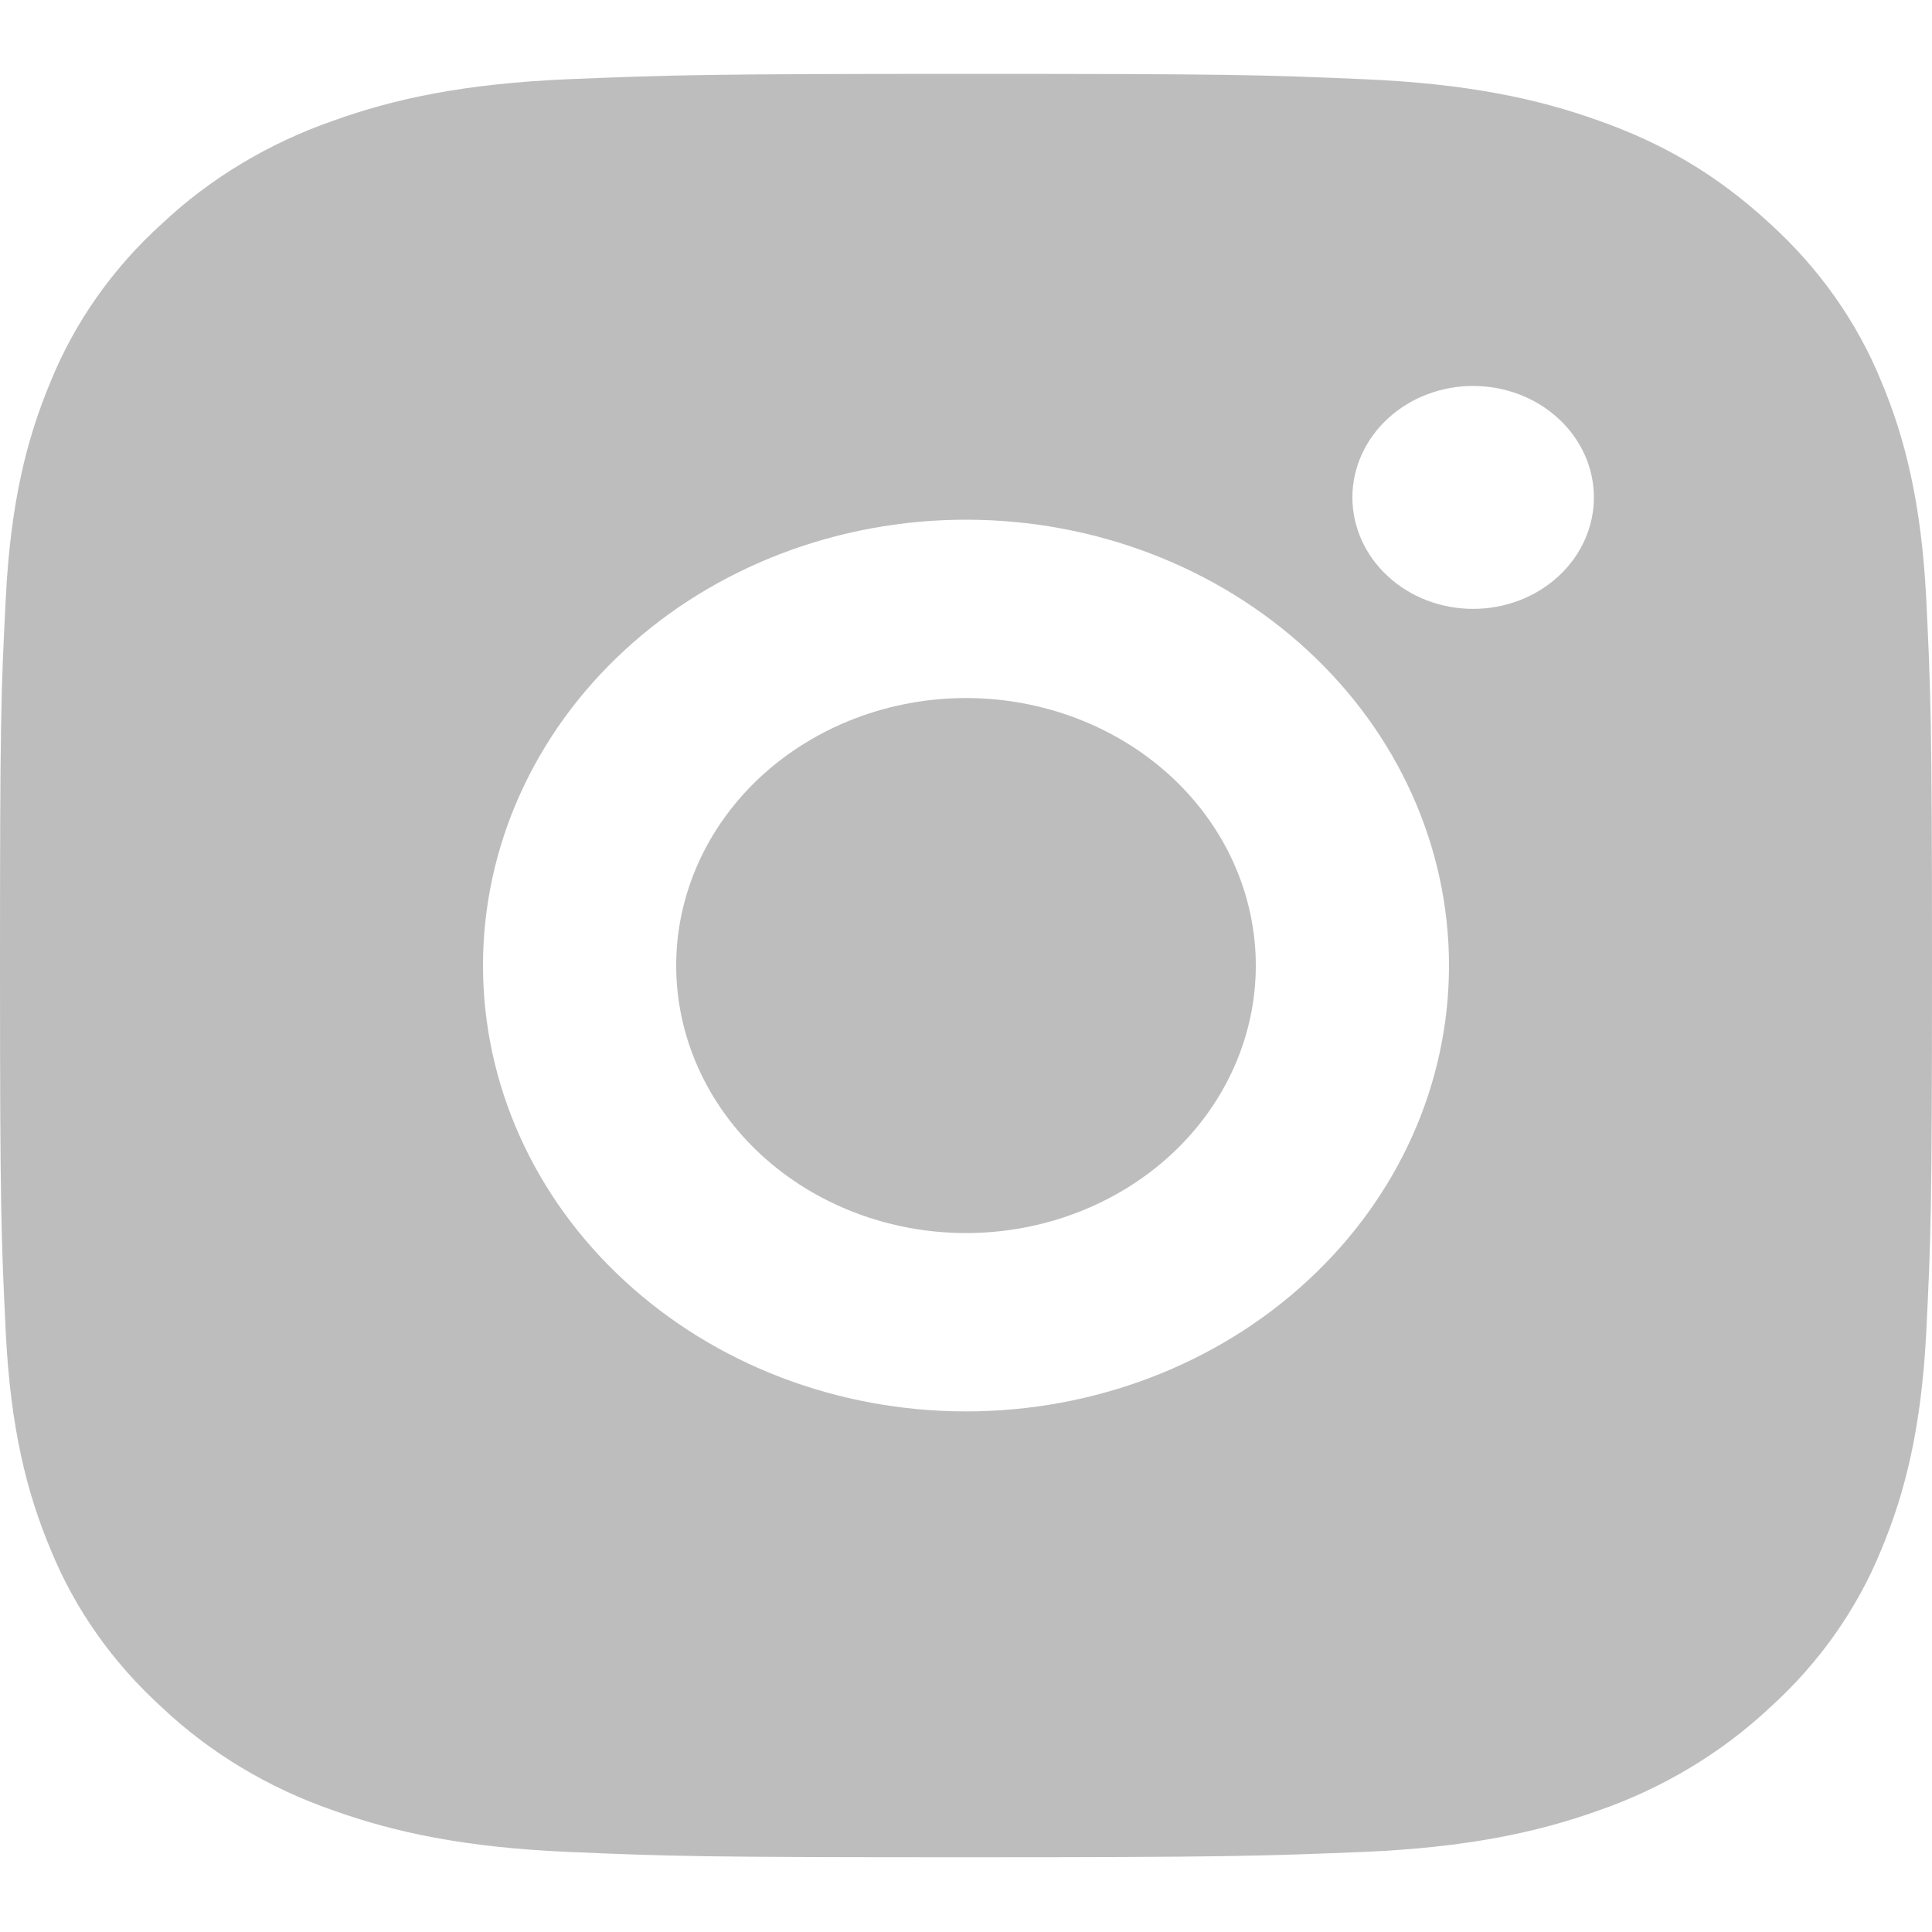 <svg width="13" height="13" viewBox="0 0 13 13" fill="none" xmlns="http://www.w3.org/2000/svg">
<path d="M6.5 0.497C8.266 0.497 8.486 0.503 9.179 0.533C9.872 0.563 10.343 0.663 10.758 0.812C11.187 0.964 11.548 1.171 11.909 1.504C12.24 1.804 12.496 2.167 12.659 2.567C12.819 2.949 12.928 3.385 12.961 4.024C12.992 4.663 13 4.867 13 6.497C13 8.127 12.993 8.331 12.961 8.97C12.928 9.609 12.819 10.044 12.659 10.427C12.496 10.828 12.24 11.191 11.909 11.49C11.584 11.795 11.191 12.031 10.758 12.182C10.343 12.33 9.872 12.431 9.179 12.461C8.486 12.489 8.266 12.497 6.5 12.497C4.734 12.497 4.514 12.491 3.821 12.461C3.128 12.431 2.657 12.33 2.243 12.182C1.809 12.032 1.415 11.796 1.091 11.49C0.76 11.19 0.504 10.828 0.341 10.427C0.18 10.045 0.071 9.609 0.039 8.97C0.008 8.331 0 8.127 0 6.497C0 4.867 0.006 4.663 0.039 4.024C0.071 3.384 0.18 2.95 0.341 2.567C0.504 2.166 0.76 1.803 1.091 1.504C1.415 1.199 1.809 0.963 2.243 0.812C2.657 0.663 3.128 0.563 3.821 0.533C4.514 0.505 4.734 0.497 6.5 0.497ZM6.5 3.497C5.638 3.497 4.811 3.813 4.202 4.376C3.592 4.938 3.25 5.701 3.25 6.497C3.25 7.293 3.592 8.056 4.202 8.618C4.811 9.181 5.638 9.497 6.5 9.497C7.362 9.497 8.189 9.181 8.798 8.618C9.408 8.056 9.75 7.293 9.75 6.497C9.75 5.701 9.408 4.938 8.798 4.376C8.189 3.813 7.362 3.497 6.5 3.497ZM10.725 3.347C10.725 3.148 10.639 2.957 10.487 2.817C10.335 2.676 10.128 2.597 9.912 2.597C9.697 2.597 9.49 2.676 9.338 2.817C9.186 2.957 9.1 3.148 9.1 3.347C9.1 3.546 9.186 3.737 9.338 3.877C9.49 4.018 9.697 4.097 9.912 4.097C10.128 4.097 10.335 4.018 10.487 3.877C10.639 3.737 10.725 3.546 10.725 3.347ZM6.5 4.697C7.017 4.697 7.513 4.887 7.879 5.224C8.245 5.562 8.45 6.02 8.45 6.497C8.45 6.974 8.245 7.432 7.879 7.77C7.513 8.107 7.017 8.297 6.5 8.297C5.983 8.297 5.487 8.107 5.121 7.77C4.755 7.432 4.55 6.974 4.55 6.497C4.55 6.02 4.755 5.562 5.121 5.224C5.487 4.887 5.983 4.697 6.5 4.697Z" fill="#7D7D7D" fill-opacity="0.5"/>
</svg>
